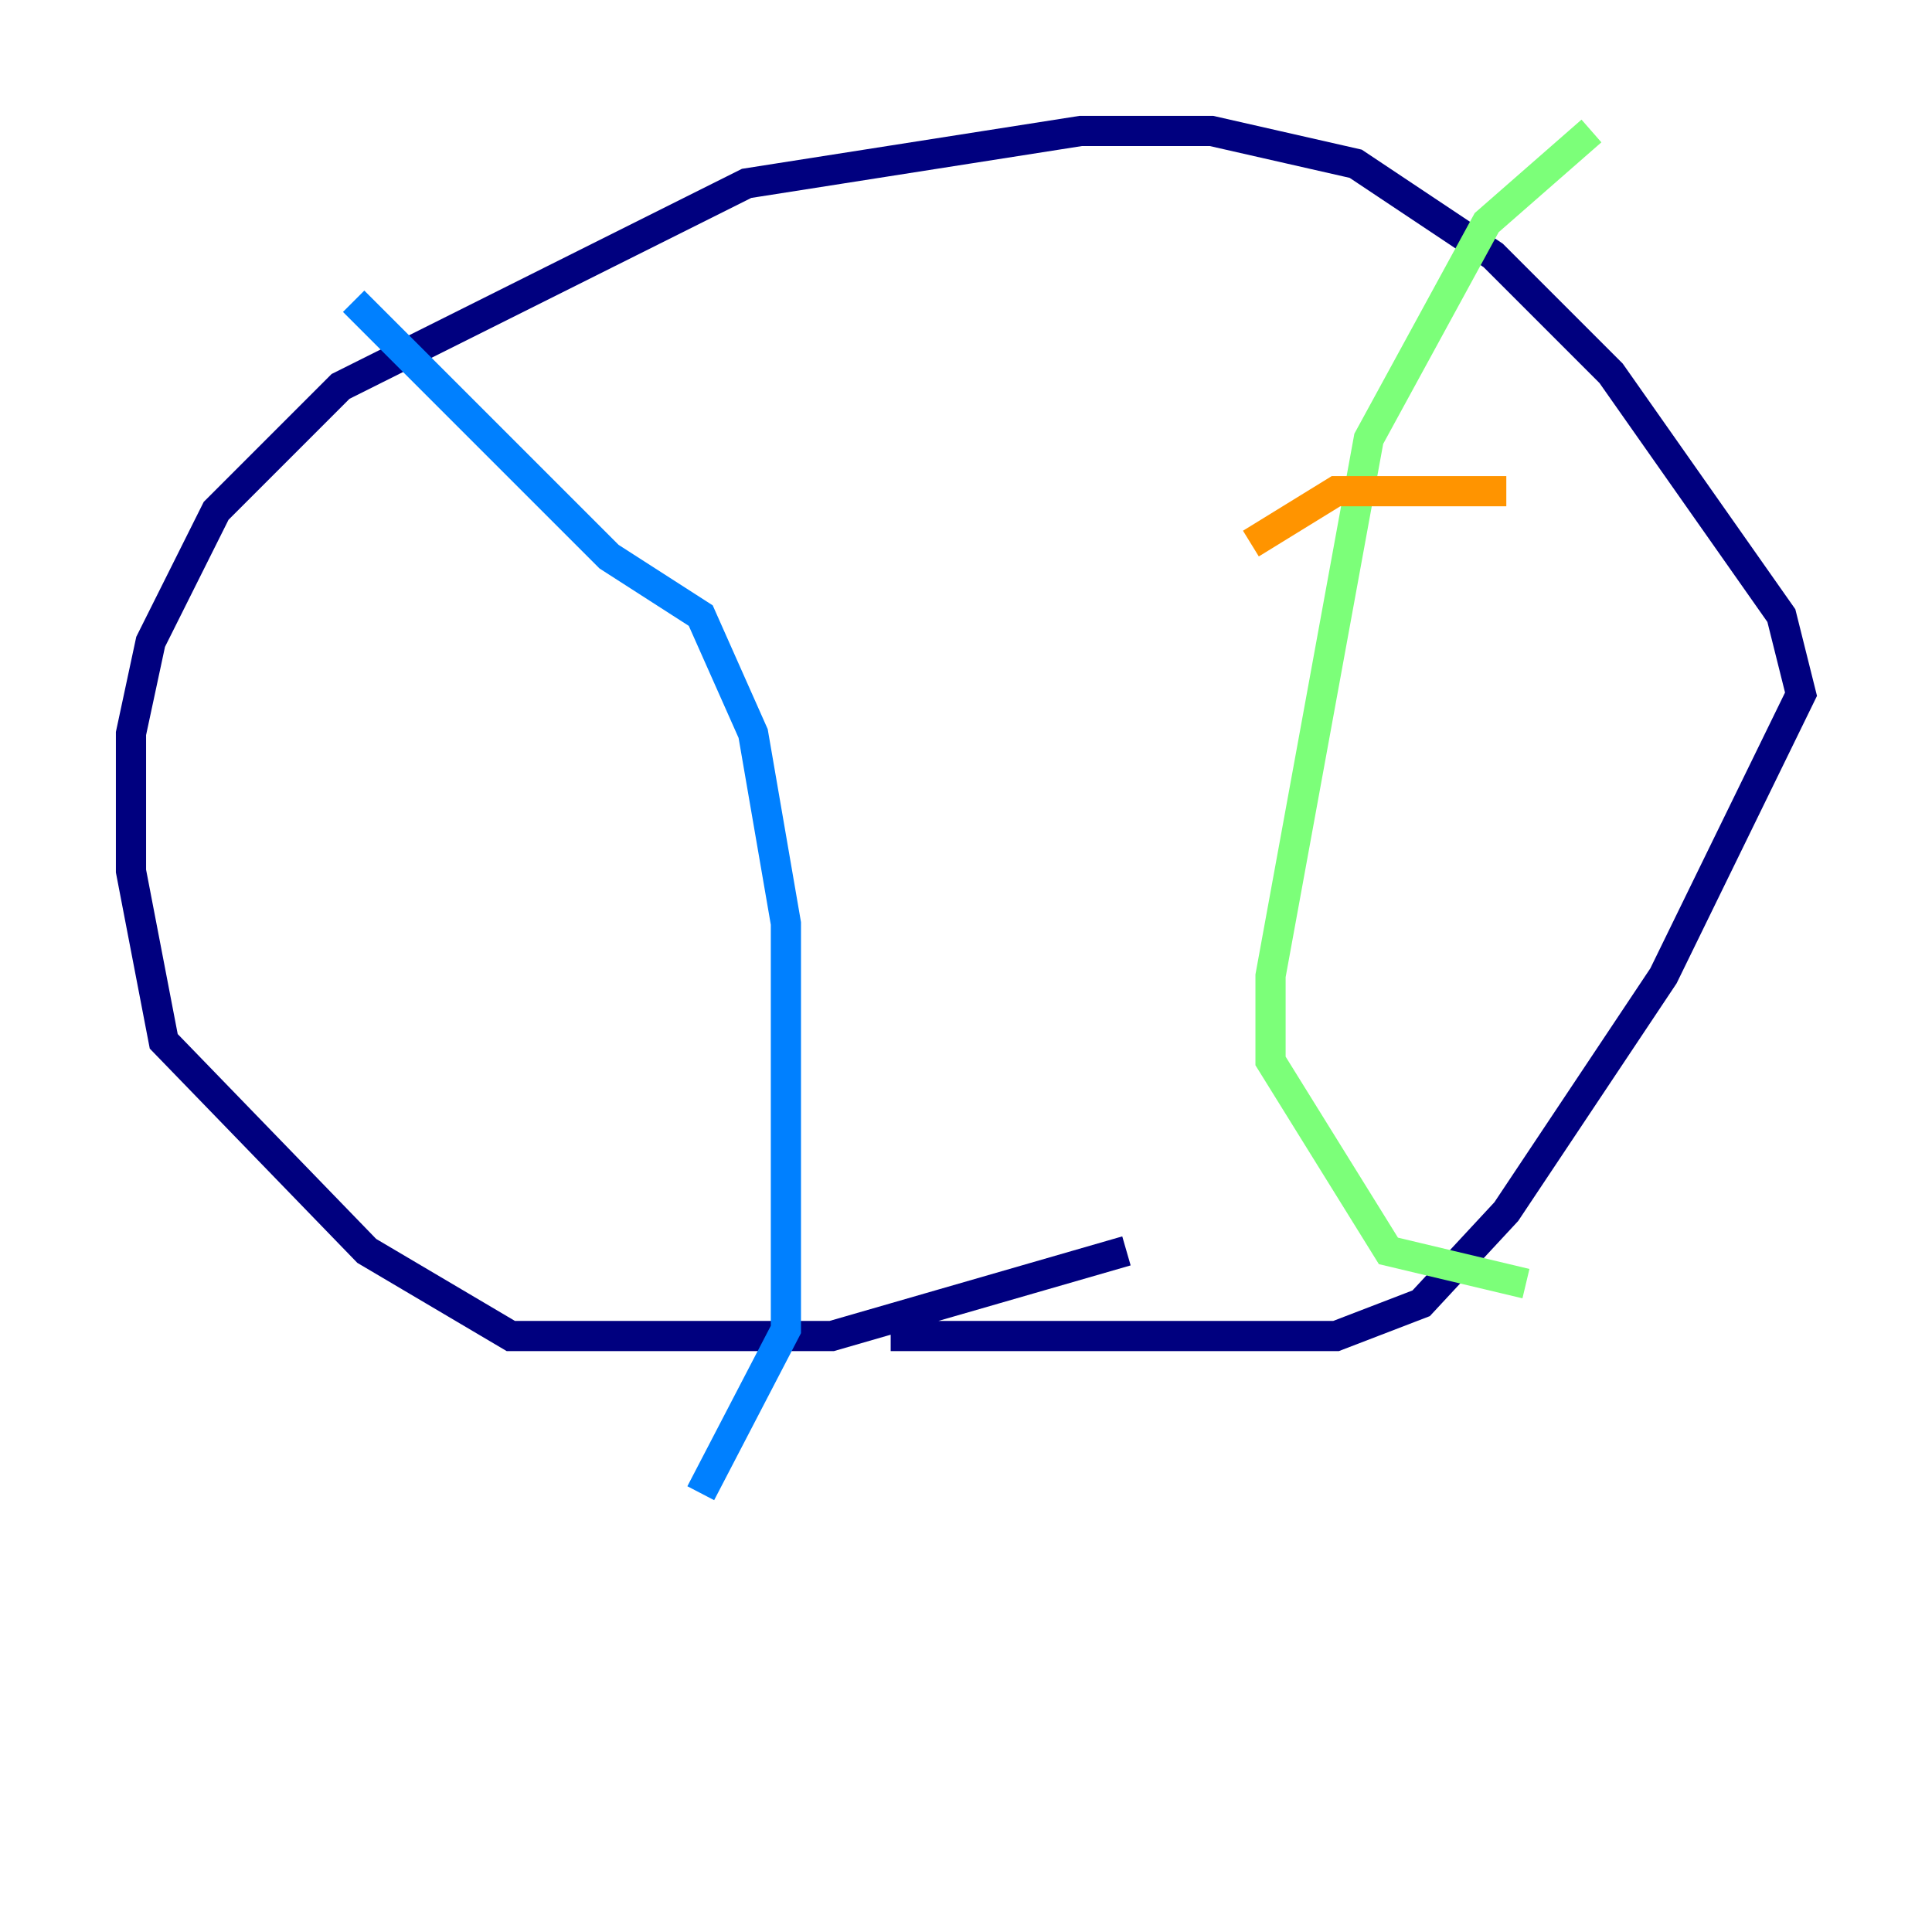 <?xml version="1.0" encoding="utf-8" ?>
<svg baseProfile="tiny" height="128" version="1.2" viewBox="0,0,128,128" width="128" xmlns="http://www.w3.org/2000/svg" xmlns:ev="http://www.w3.org/2001/xml-events" xmlns:xlink="http://www.w3.org/1999/xlink"><defs /><polyline fill="none" points="74.63,82.875 55.105,88.515 33.844,88.515 24.298,82.875 10.848,68.99 8.678,57.709 8.678,48.597 9.98,42.522 14.319,33.844 22.563,25.6 49.464,12.149 71.593,8.678 80.271,8.678 89.817,10.848 98.929,16.922 106.739,24.732 118.02,40.786 119.322,45.993 110.21,64.651 99.797,80.271 94.156,86.346 88.515,88.515 59.01,88.515" stroke="#00007f" stroke-width="2" /><polyline fill="none" points="23.43,19.959 40.352,36.881 46.427,40.786 49.898,48.597 52.068,61.18 52.068,88.081 46.427,98.929" stroke="#0080ff" stroke-width="2" /><polyline fill="none" points="105.437,8.678 98.495,14.752 90.685,29.071 84.176,64.651 84.176,70.291 91.986,82.875 101.098,85.044" stroke="#7cff79" stroke-width="2" /><polyline fill="none" points="82.875,36.014 88.515,32.542 99.797,32.542" stroke="#ff9400" stroke-width="2" /><polyline fill="none" points="79.403,55.539 79.403,55.539" stroke="#7f0000" stroke-width="2" /></svg>